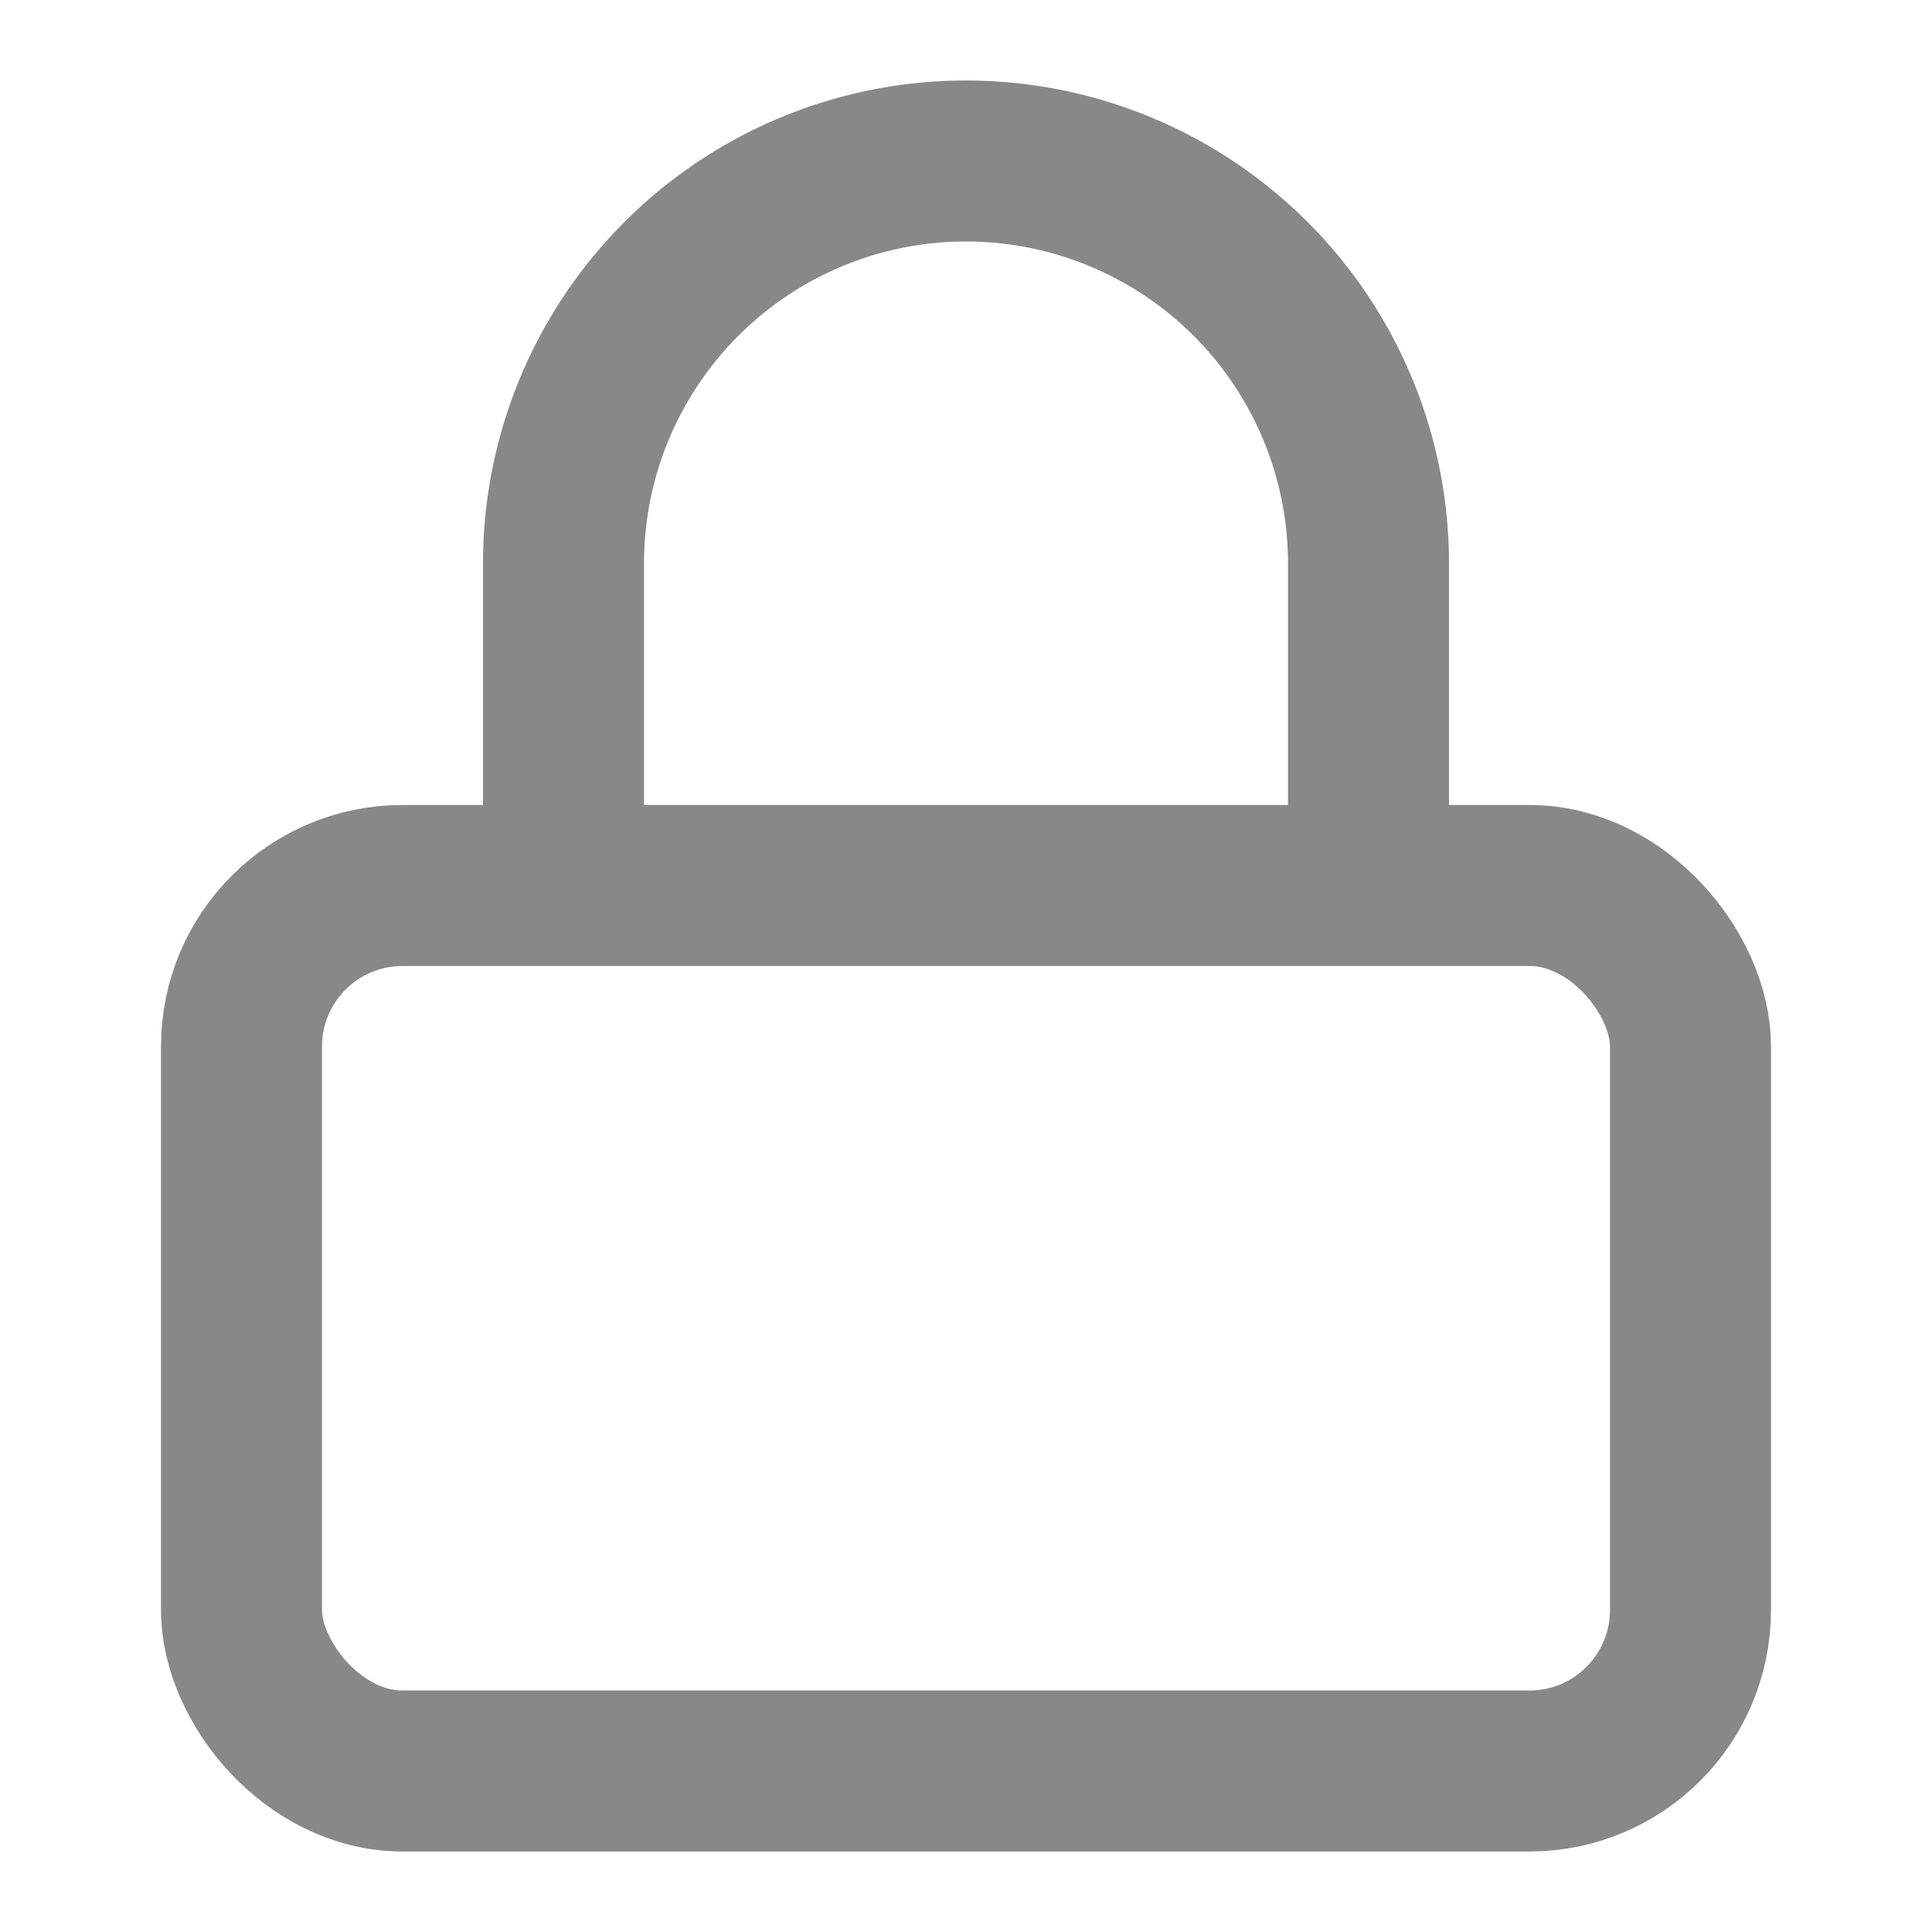 <svg xmlns="http://www.w3.org/2000/svg" width="24" height="24" viewBox="0 0 24 24" fill="none" stroke=" #888888" stroke-width="2" stroke-linecap="round" stroke-linejoin="round" class="feather feather-lock"><rect x="3" y="11" width="18" height="11" rx="2" ry="2"></rect><path d="M7 11V7a5 5 0 0 1 10 0v4"></path></svg>